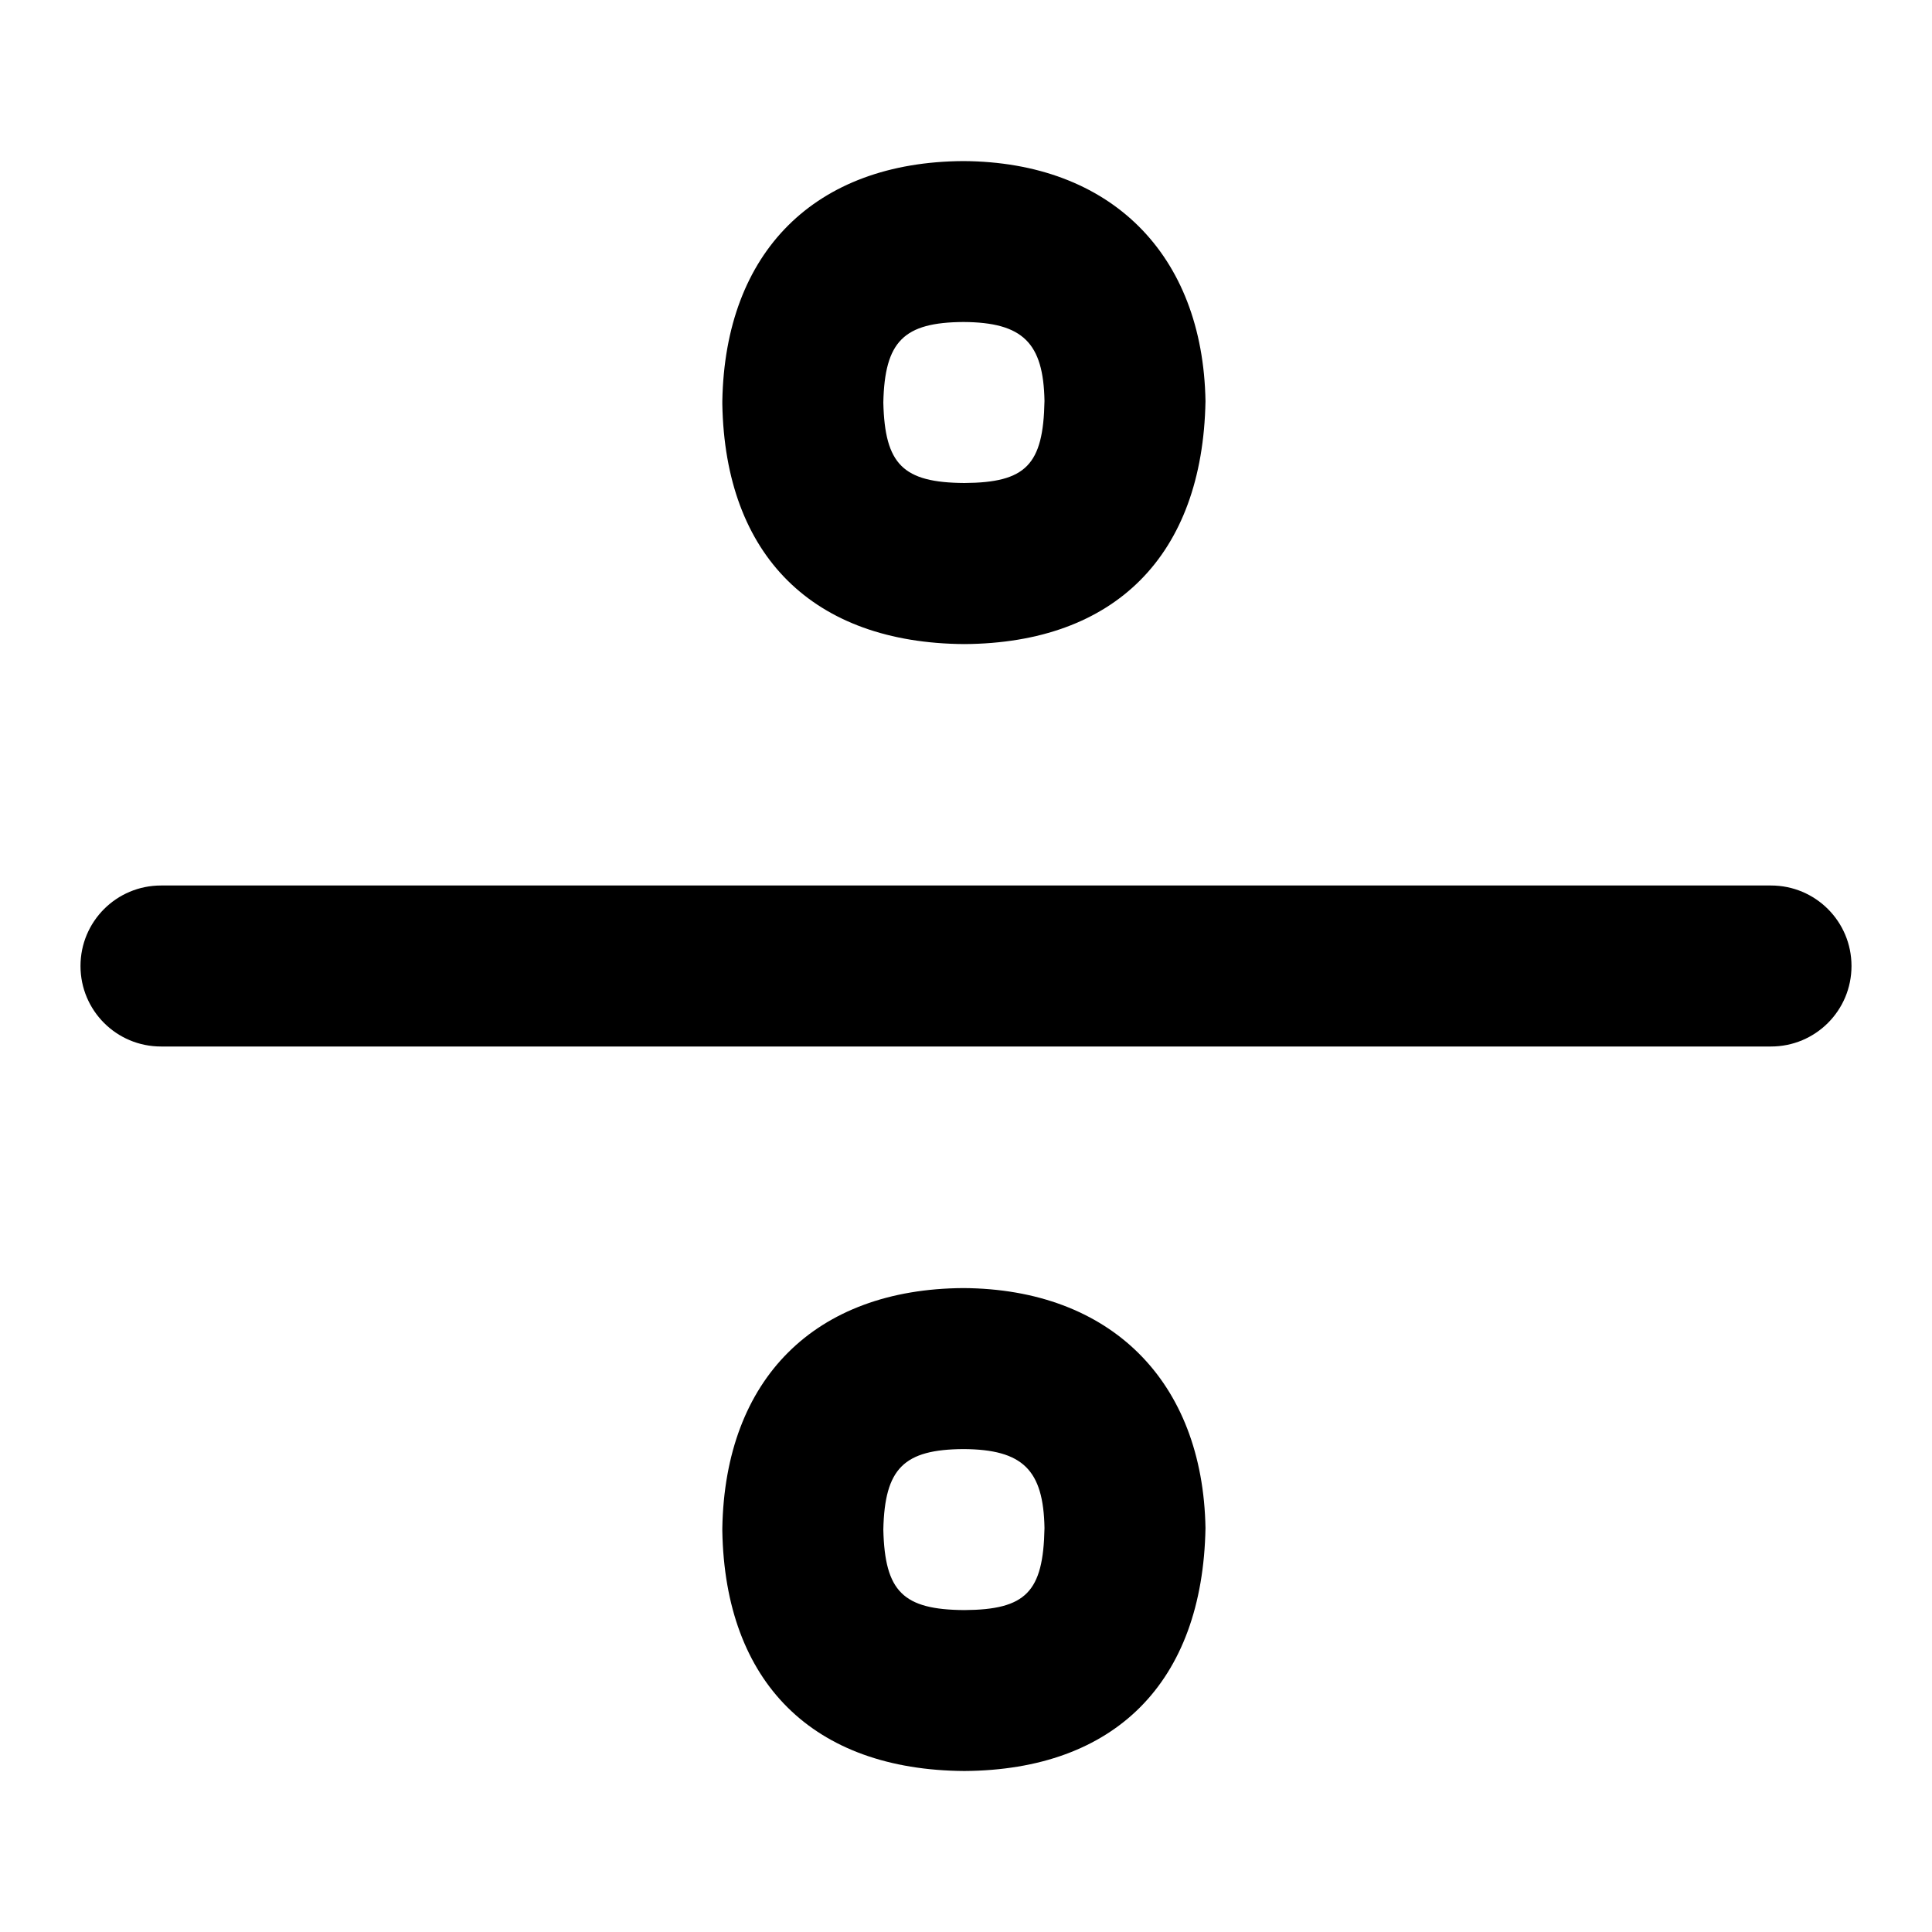 <svg id="Layer_1" viewBox="0 0 24 24" xmlns="http://www.w3.org/2000/svg" data-name="Layer 1"><path d="m23 12c0 .553-.447 1-1 1h-20c-.553 0-1-.447-1-1s.447-1 1-1h20c.553 0 1 .447 1 1zm-14.027-6.981v-.036c.033-1.856 1.152-2.972 2.995-2.982 1.827.011 2.975 1.154 3.007 2.982-.035 1.92-1.127 3.006-2.995 3.018-1.881-.012-2.973-1.099-3.007-2.981zm2-.019c.018.771.246.995 1.007 1 .764-.005.98-.224.995-1.019-.013-.721-.268-.977-1.007-.981-.74.005-.978.238-.995 1zm4.002 13.982c-.035 1.92-1.127 3.006-2.995 3.018-1.881-.012-2.973-1.099-3.007-2.981v-.036c.033-1.856 1.152-2.972 2.995-2.982 1.827.011 2.975 1.154 3.007 2.982zm-2 0c-.013-.721-.268-.977-1.007-.981-.74.005-.978.238-.995 1 .018.771.246.995 1.007 1 .764-.005.98-.224.995-1.019z"/></svg>